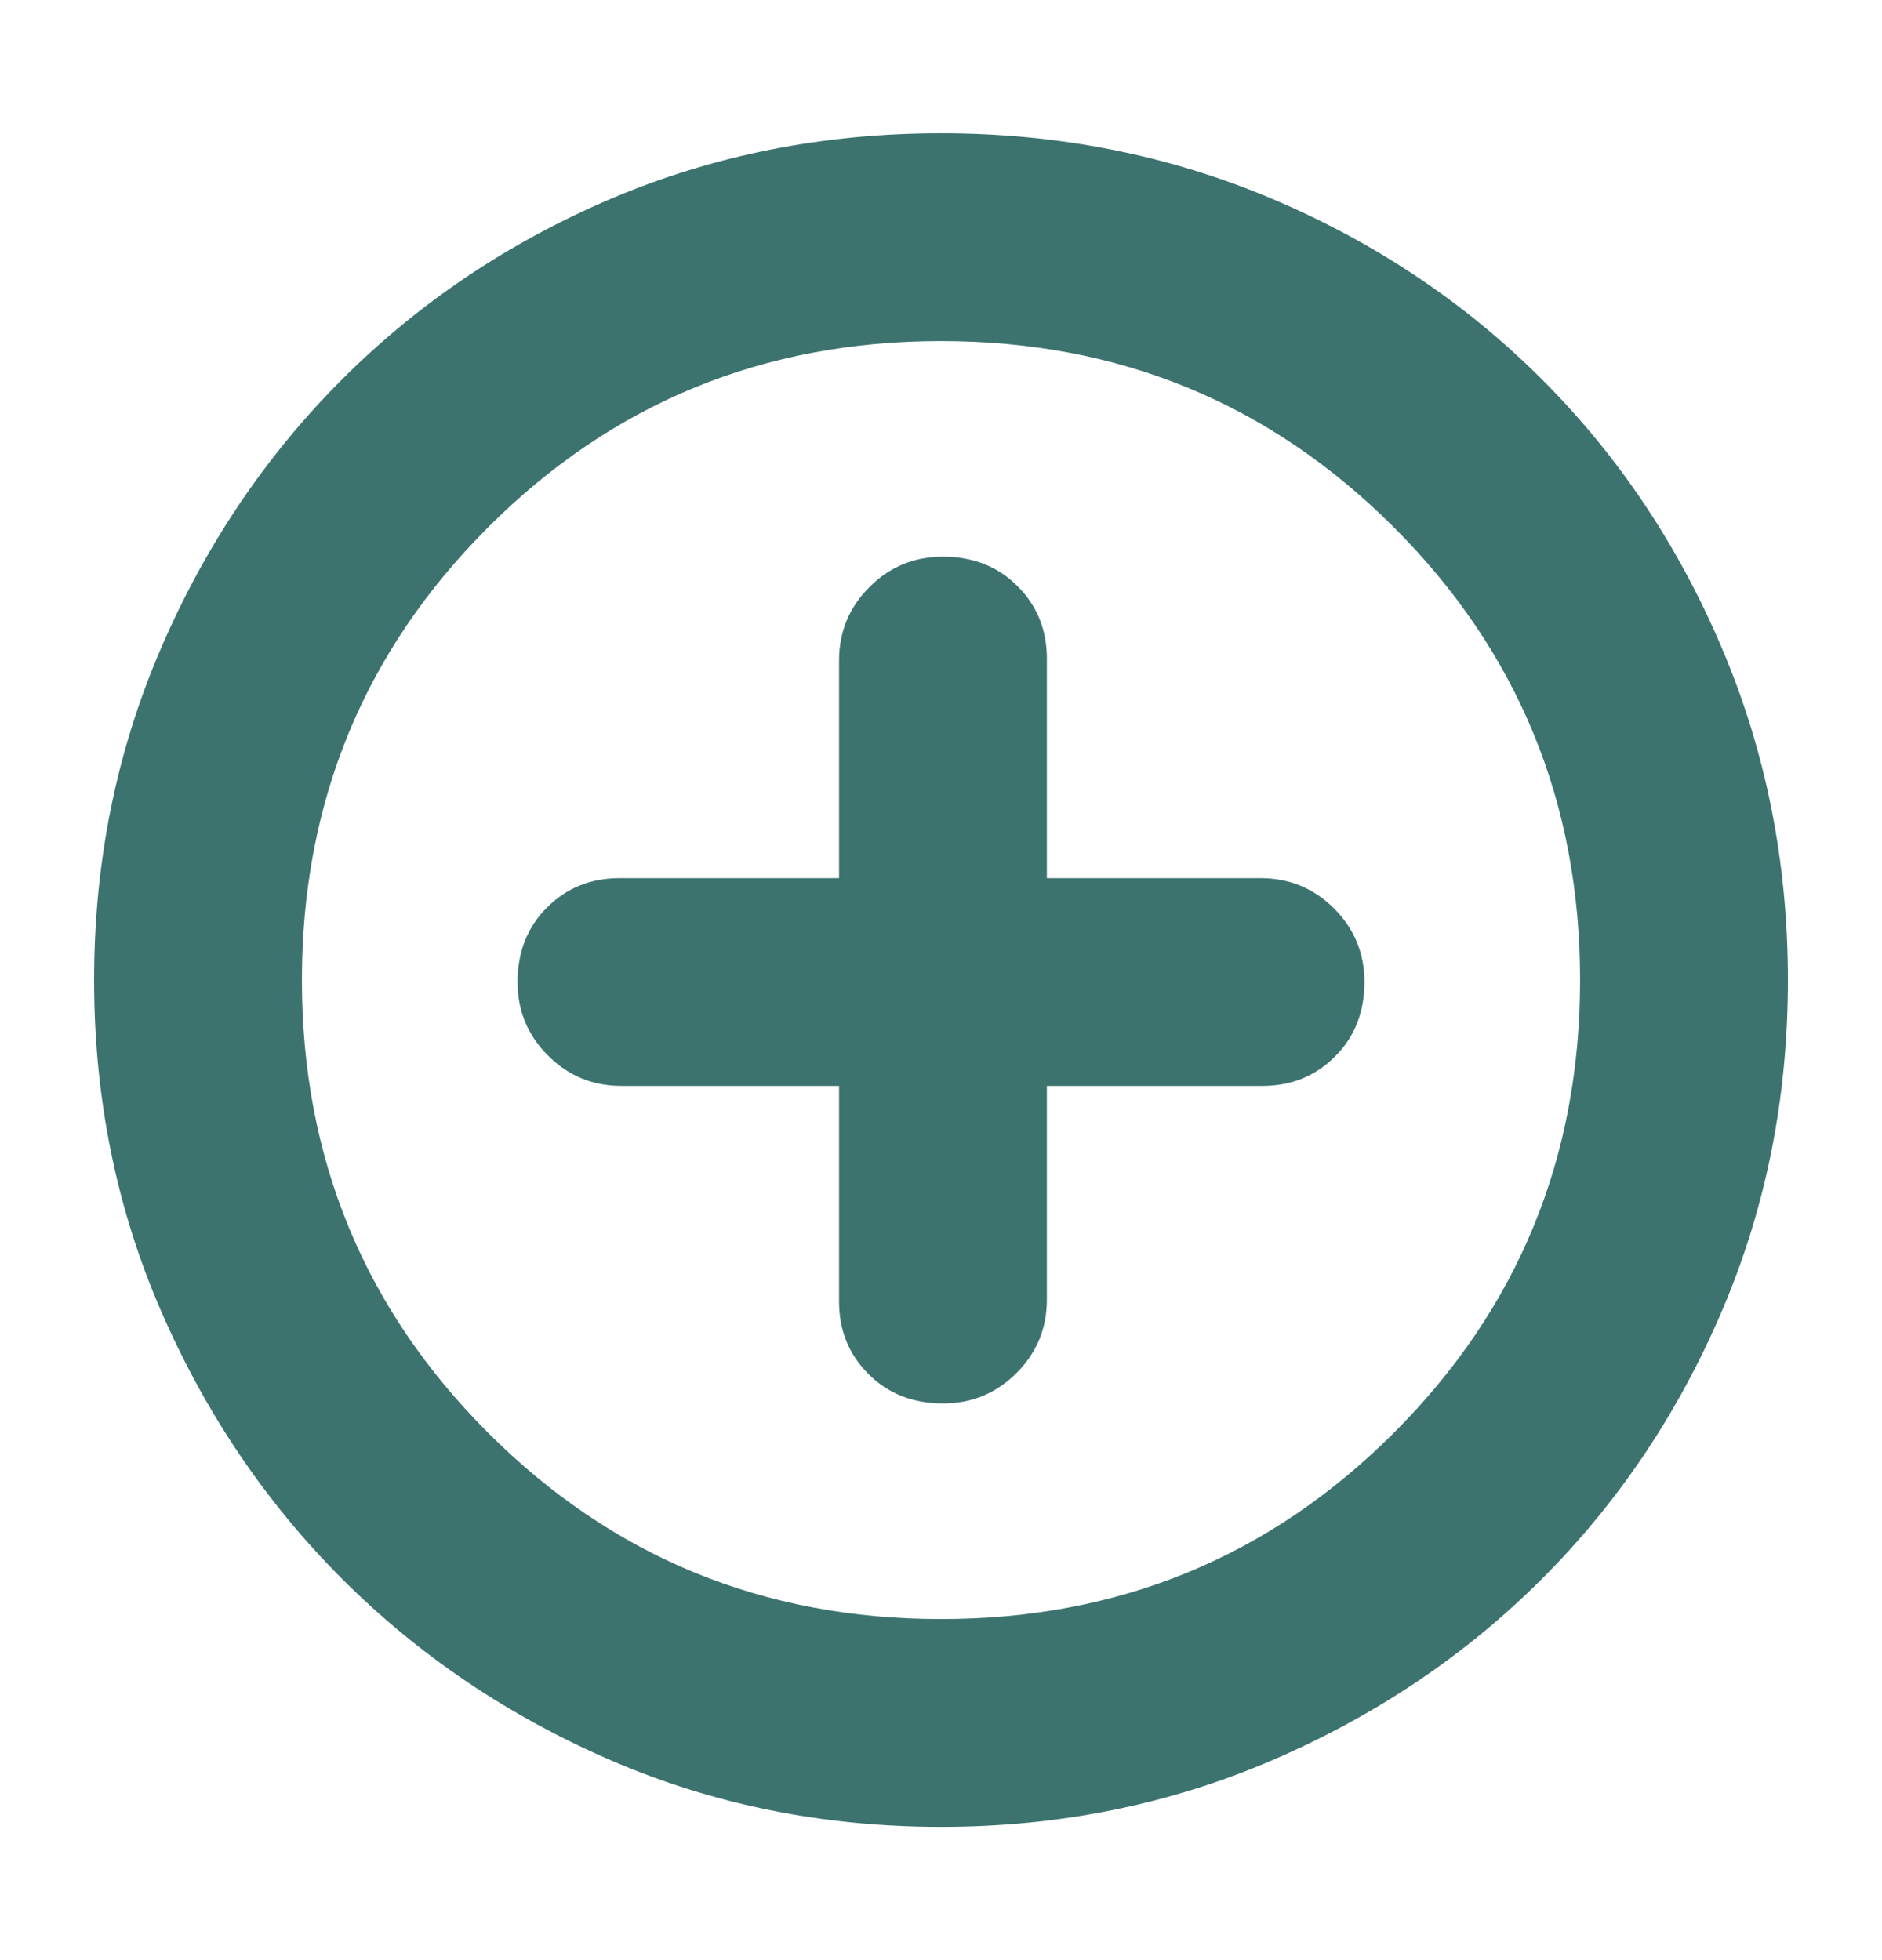 <svg width="24" height="25" viewBox="0 0 24 25" fill="none" xmlns="http://www.w3.org/2000/svg">
<mask id="mask0_244_1447" style="mask-type:alpha" maskUnits="userSpaceOnUse" x="0" y="0" width="24" height="25">
<rect y="0.5" width="24" height="24" fill="#D9D9D9"/>
</mask>
<g mask="url(#mask0_244_1447)">
<path d="M12.025 17.9C12.392 17.9 12.704 17.771 12.963 17.512C13.221 17.254 13.35 16.942 13.35 16.575V13.85H16.1C16.467 13.85 16.775 13.725 17.025 13.475C17.275 13.225 17.4 12.908 17.4 12.525C17.4 12.158 17.271 11.846 17.013 11.587C16.754 11.329 16.442 11.2 16.075 11.2H13.35V8.4C13.35 8.033 13.225 7.725 12.975 7.475C12.725 7.225 12.408 7.1 12.025 7.1C11.658 7.1 11.346 7.229 11.088 7.487C10.829 7.746 10.7 8.058 10.7 8.425V11.2H7.9C7.533 11.2 7.225 11.325 6.975 11.575C6.725 11.825 6.6 12.142 6.6 12.525C6.6 12.892 6.729 13.204 6.988 13.462C7.246 13.721 7.558 13.85 7.925 13.85H10.7V16.6C10.7 16.967 10.825 17.275 11.075 17.525C11.325 17.775 11.642 17.9 12.025 17.9ZM12 23.3C10.5 23.3 9.096 23.017 7.787 22.45C6.479 21.883 5.338 21.113 4.363 20.138C3.388 19.163 2.617 18.021 2.05 16.712C1.483 15.404 1.2 14 1.2 12.5C1.2 11 1.483 9.592 2.05 8.275C2.617 6.958 3.388 5.813 4.363 4.838C5.338 3.863 6.479 3.096 7.787 2.537C9.096 1.979 10.5 1.7 12 1.7C13.5 1.7 14.908 1.979 16.225 2.537C17.542 3.096 18.688 3.863 19.663 4.838C20.638 5.813 21.404 6.958 21.962 8.275C22.521 9.592 22.8 11 22.8 12.5C22.8 14 22.521 15.404 21.962 16.712C21.404 18.021 20.638 19.163 19.663 20.138C18.688 21.113 17.542 21.883 16.225 22.45C14.908 23.017 13.5 23.3 12 23.3ZM12 20.65C14.267 20.65 16.192 19.858 17.775 18.275C19.358 16.692 20.15 14.767 20.15 12.5C20.15 10.233 19.358 8.308 17.775 6.725C16.192 5.142 14.267 4.35 12 4.35C9.733 4.35 7.808 5.142 6.225 6.725C4.642 8.308 3.85 10.233 3.85 12.5C3.85 14.767 4.642 16.692 6.225 18.275C7.808 19.858 9.733 20.65 12 20.65Z" fill="#3c736f"/>
</g>
</svg>

